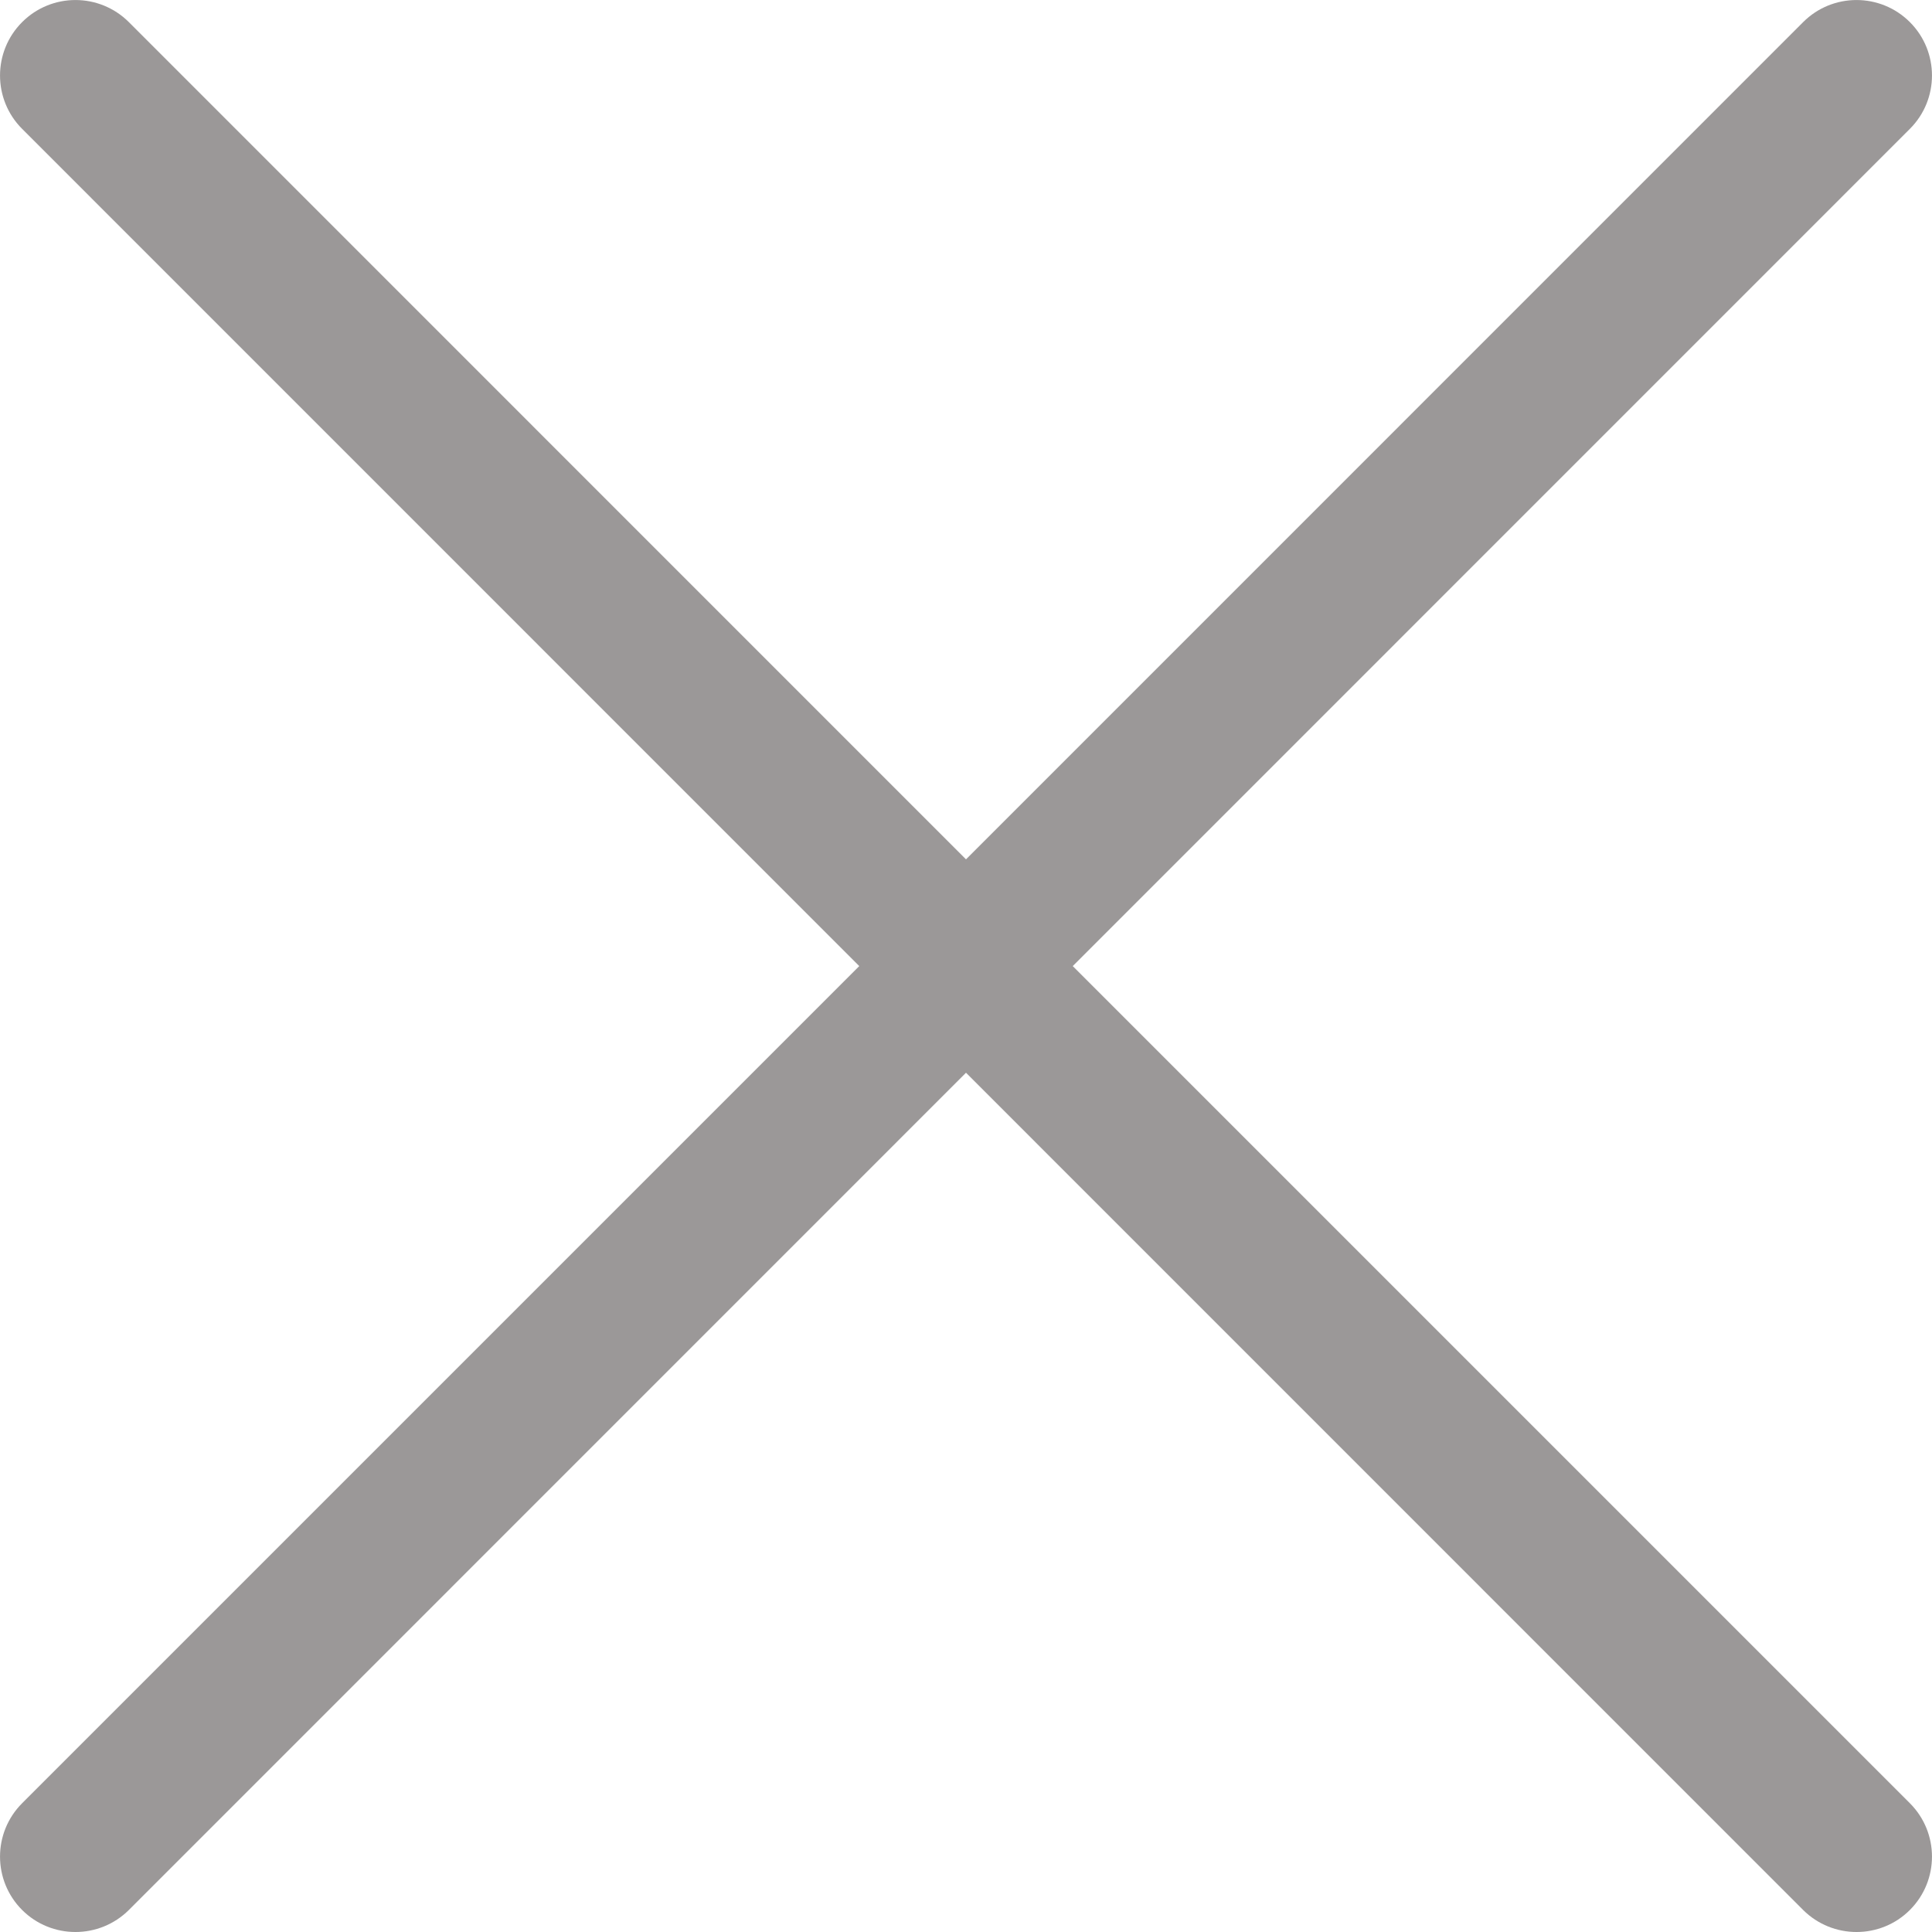 <svg _ngcontent-Tifos_App-c122="" width="20" height="20" viewBox="0 0 20 20" fill="none" xmlns="http://www.w3.org/2000/svg" class="ng-star-inserted" style=""><path _ngcontent-Tifos_App-c122="" d="M11.105 10.001L19.771 1.334C20.076 1.029 20.076 0.534 19.771 0.229C19.466 -0.076 18.971 -0.076 18.666 0.229L10 8.896L1.334 0.229C1.028 -0.076 0.534 -0.076 0.229 0.229C-0.076 0.534 -0.076 1.029 0.229 1.334L8.895 10.001L0.229 18.667C-0.076 18.972 -0.076 19.467 0.229 19.772C0.381 19.924 0.581 20 0.781 20C0.981 20 1.181 19.924 1.334 19.772L10 11.105L18.666 19.772C18.819 19.924 19.019 20 19.219 20C19.419 20 19.619 19.924 19.771 19.772C20.076 19.467 20.076 18.972 19.771 18.667L11.105 10.001Z" fill="#9B9898"></path></svg>